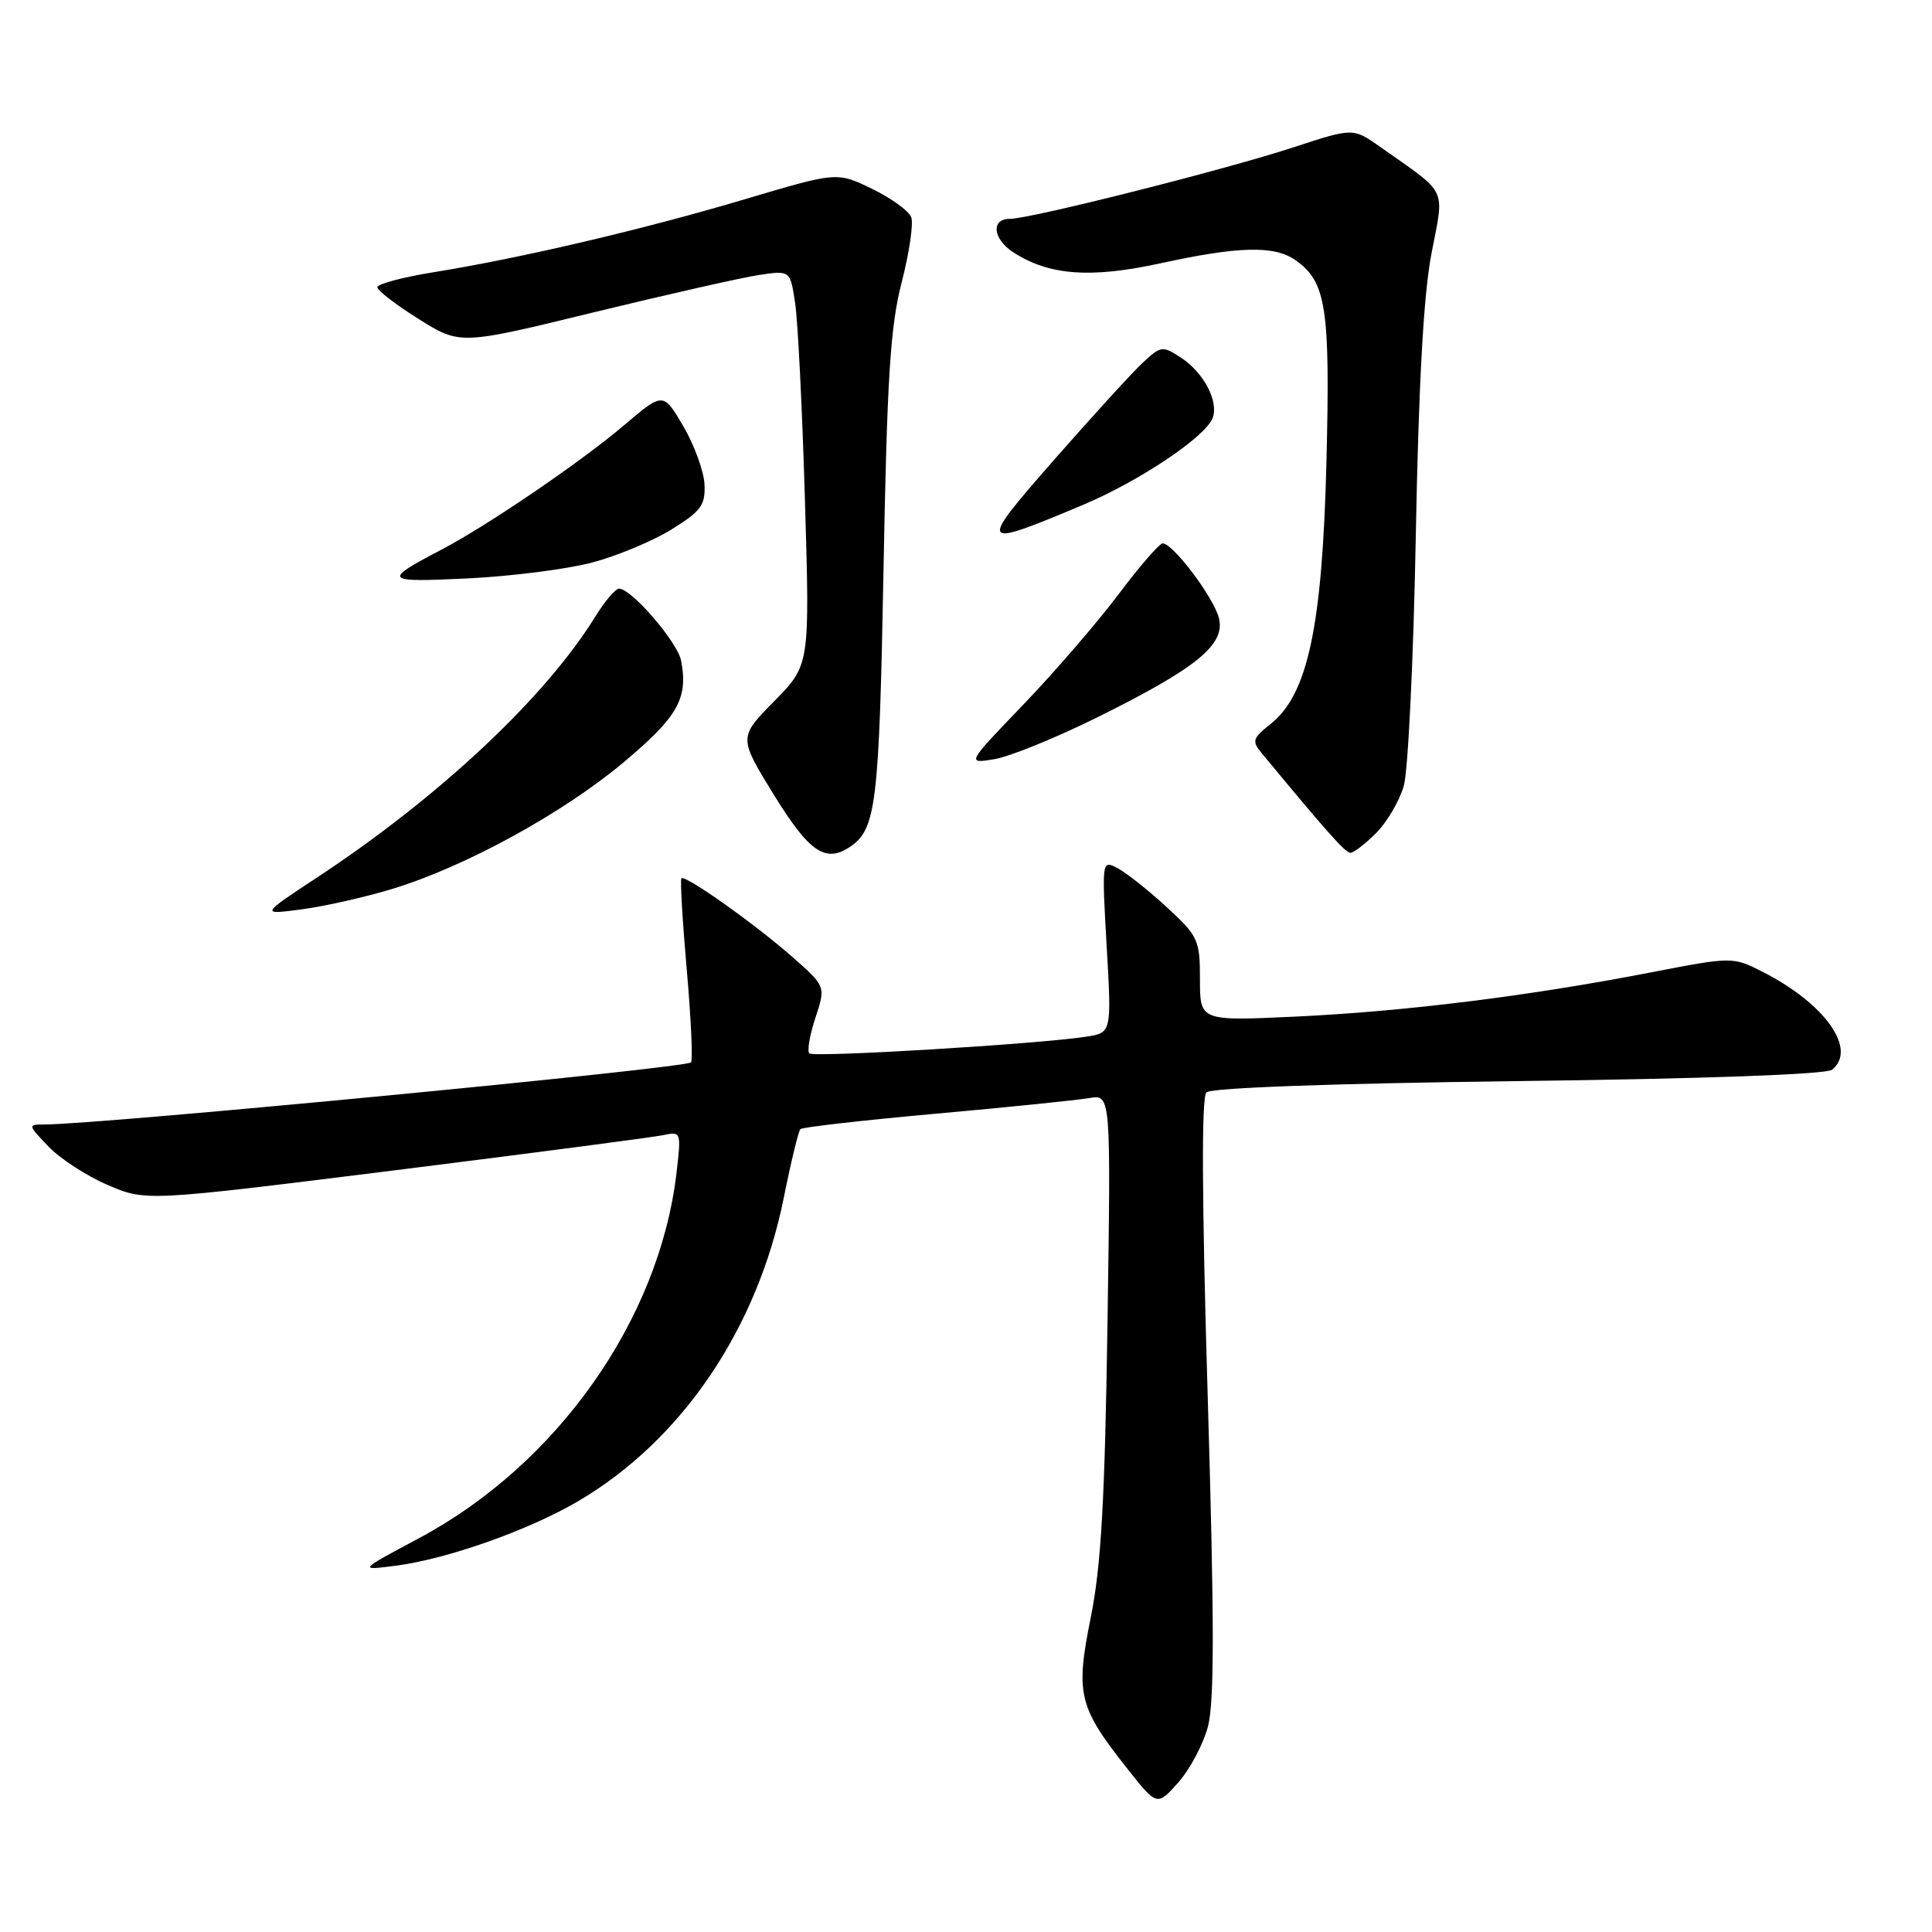 <?xml version="1.0" encoding="UTF-8" standalone="no"?>
<!DOCTYPE svg PUBLIC "-//W3C//DTD SVG 1.1//EN" "http://www.w3.org/Graphics/SVG/1.1/DTD/svg11.dtd" >
<svg xmlns="http://www.w3.org/2000/svg" xmlns:xlink="http://www.w3.org/1999/xlink" version="1.1" viewBox="0 0 256 256">
 <g >
 <path fill="currentColor"
d=" M 160.05 228.81 C 160.92 225.58 160.91 214.87 160.03 185.14 C 159.25 158.93 159.19 145.41 159.85 144.75 C 160.46 144.14 176.38 143.56 201.17 143.25 C 225.67 142.95 241.99 142.36 242.75 141.75 C 246.13 139.06 241.86 133.01 233.61 128.80 C 229.58 126.75 229.58 126.75 218.54 128.89 C 202.49 131.99 186.27 134.01 171.75 134.70 C 159.00 135.30 159.00 135.30 159.00 129.78 C 159.00 124.54 158.77 124.05 154.64 120.24 C 152.25 118.03 149.32 115.71 148.14 115.07 C 145.99 113.92 145.99 113.92 146.64 125.39 C 147.30 136.85 147.30 136.85 143.90 137.37 C 137.41 138.36 107.80 140.14 107.24 139.58 C 106.93 139.26 107.29 137.14 108.05 134.85 C 109.42 130.70 109.42 130.70 104.96 126.77 C 99.98 122.40 90.79 115.88 90.29 116.38 C 90.11 116.56 90.43 122.01 91.00 128.50 C 91.57 134.99 91.82 140.51 91.56 140.77 C 90.79 141.55 13.19 149.00 5.89 149.00 C 3.66 149.00 3.67 149.04 6.43 151.93 C 7.97 153.54 11.50 155.83 14.28 157.02 C 19.32 159.19 19.32 159.19 52.41 155.06 C 70.61 152.78 86.58 150.69 87.89 150.41 C 90.25 149.90 90.28 149.98 89.64 155.43 C 87.35 174.88 73.84 194.04 55.50 203.83 C 47.50 208.10 47.50 208.10 52.40 207.47 C 59.34 206.57 70.21 202.71 76.77 198.82 C 90.41 190.74 100.35 176.03 103.84 158.78 C 104.80 153.99 105.80 149.86 106.06 149.61 C 106.31 149.36 114.39 148.44 124.01 147.57 C 133.63 146.71 142.78 145.77 144.35 145.50 C 147.20 145.01 147.20 145.01 146.75 175.26 C 146.40 198.75 145.91 207.46 144.54 214.27 C 142.49 224.47 142.89 226.15 149.33 234.30 C 153.31 239.34 153.31 239.34 156.11 236.21 C 157.64 234.49 159.42 231.16 160.05 228.81 Z  M 52.00 117.78 C 61.65 114.84 74.57 107.77 82.63 101.01 C 89.82 94.99 91.21 92.54 90.25 87.54 C 89.78 85.09 83.68 78.00 82.03 78.00 C 81.55 78.00 80.12 79.69 78.85 81.75 C 72.22 92.46 58.19 105.62 42.00 116.28 C 34.50 121.22 34.50 121.22 40.00 120.49 C 43.02 120.09 48.42 118.87 52.00 117.78 Z  M 112.60 112.23 C 116.10 109.90 116.49 106.69 117.07 75.50 C 117.54 49.99 117.97 43.24 119.48 37.39 C 120.49 33.48 121.06 29.60 120.74 28.77 C 120.42 27.94 118.08 26.25 115.53 25.01 C 110.90 22.77 110.90 22.77 98.70 26.40 C 85.29 30.39 69.00 34.21 57.46 36.07 C 53.36 36.73 50.00 37.63 50.00 38.06 C 50.00 38.49 52.47 40.39 55.49 42.28 C 60.97 45.71 60.97 45.71 78.69 41.38 C 88.44 39.01 98.28 36.78 100.56 36.44 C 104.71 35.82 104.71 35.82 105.36 40.16 C 105.72 42.55 106.31 54.31 106.66 66.31 C 107.31 88.11 107.31 88.11 102.59 92.91 C 97.86 97.71 97.86 97.71 102.57 105.36 C 107.23 112.91 109.38 114.38 112.60 112.23 Z  M 182.35 110.38 C 183.79 108.93 185.44 106.12 186.01 104.13 C 186.58 102.13 187.30 87.22 187.60 71.00 C 187.98 50.81 188.63 39.00 189.68 33.58 C 191.39 24.67 191.98 25.88 182.89 19.47 C 179.29 16.93 179.29 16.93 171.39 19.52 C 162.42 22.47 136.53 29.00 133.80 29.00 C 131.28 29.00 131.55 31.66 134.25 33.42 C 138.96 36.49 144.50 36.91 153.72 34.90 C 164.13 32.62 168.85 32.51 171.64 34.46 C 175.74 37.33 176.27 40.76 175.76 61.24 C 175.21 83.08 173.29 92.05 168.33 95.96 C 165.99 97.80 165.86 98.21 167.15 99.76 C 175.91 110.35 178.27 113.00 178.94 113.00 C 179.37 113.00 180.91 111.82 182.35 110.38 Z  M 145.54 94.98 C 158.62 88.49 162.39 85.40 161.51 81.89 C 160.82 79.16 155.43 72.00 154.06 72.00 C 153.63 72.00 151.00 75.04 148.21 78.75 C 145.42 82.46 139.75 89.04 135.60 93.36 C 128.06 101.21 128.06 101.21 131.78 100.59 C 133.83 100.25 140.02 97.72 145.54 94.98 Z  M 78.50 74.53 C 81.80 73.65 86.53 71.68 89.00 70.14 C 92.89 67.73 93.48 66.93 93.35 64.19 C 93.27 62.45 92.01 58.99 90.55 56.49 C 87.88 51.94 87.88 51.94 82.69 56.35 C 76.90 61.26 64.61 69.63 58.50 72.83 C 50.60 76.97 50.80 77.18 62.00 76.64 C 67.78 76.36 75.20 75.41 78.50 74.53 Z  M 143.50 66.90 C 150.96 63.76 159.72 57.90 160.68 55.39 C 161.52 53.21 159.51 49.38 156.51 47.41 C 154.02 45.78 153.83 45.81 151.37 48.11 C 149.97 49.42 144.71 55.19 139.69 60.91 C 129.49 72.55 129.61 72.74 143.50 66.90 Z "/>
</g>
</svg>